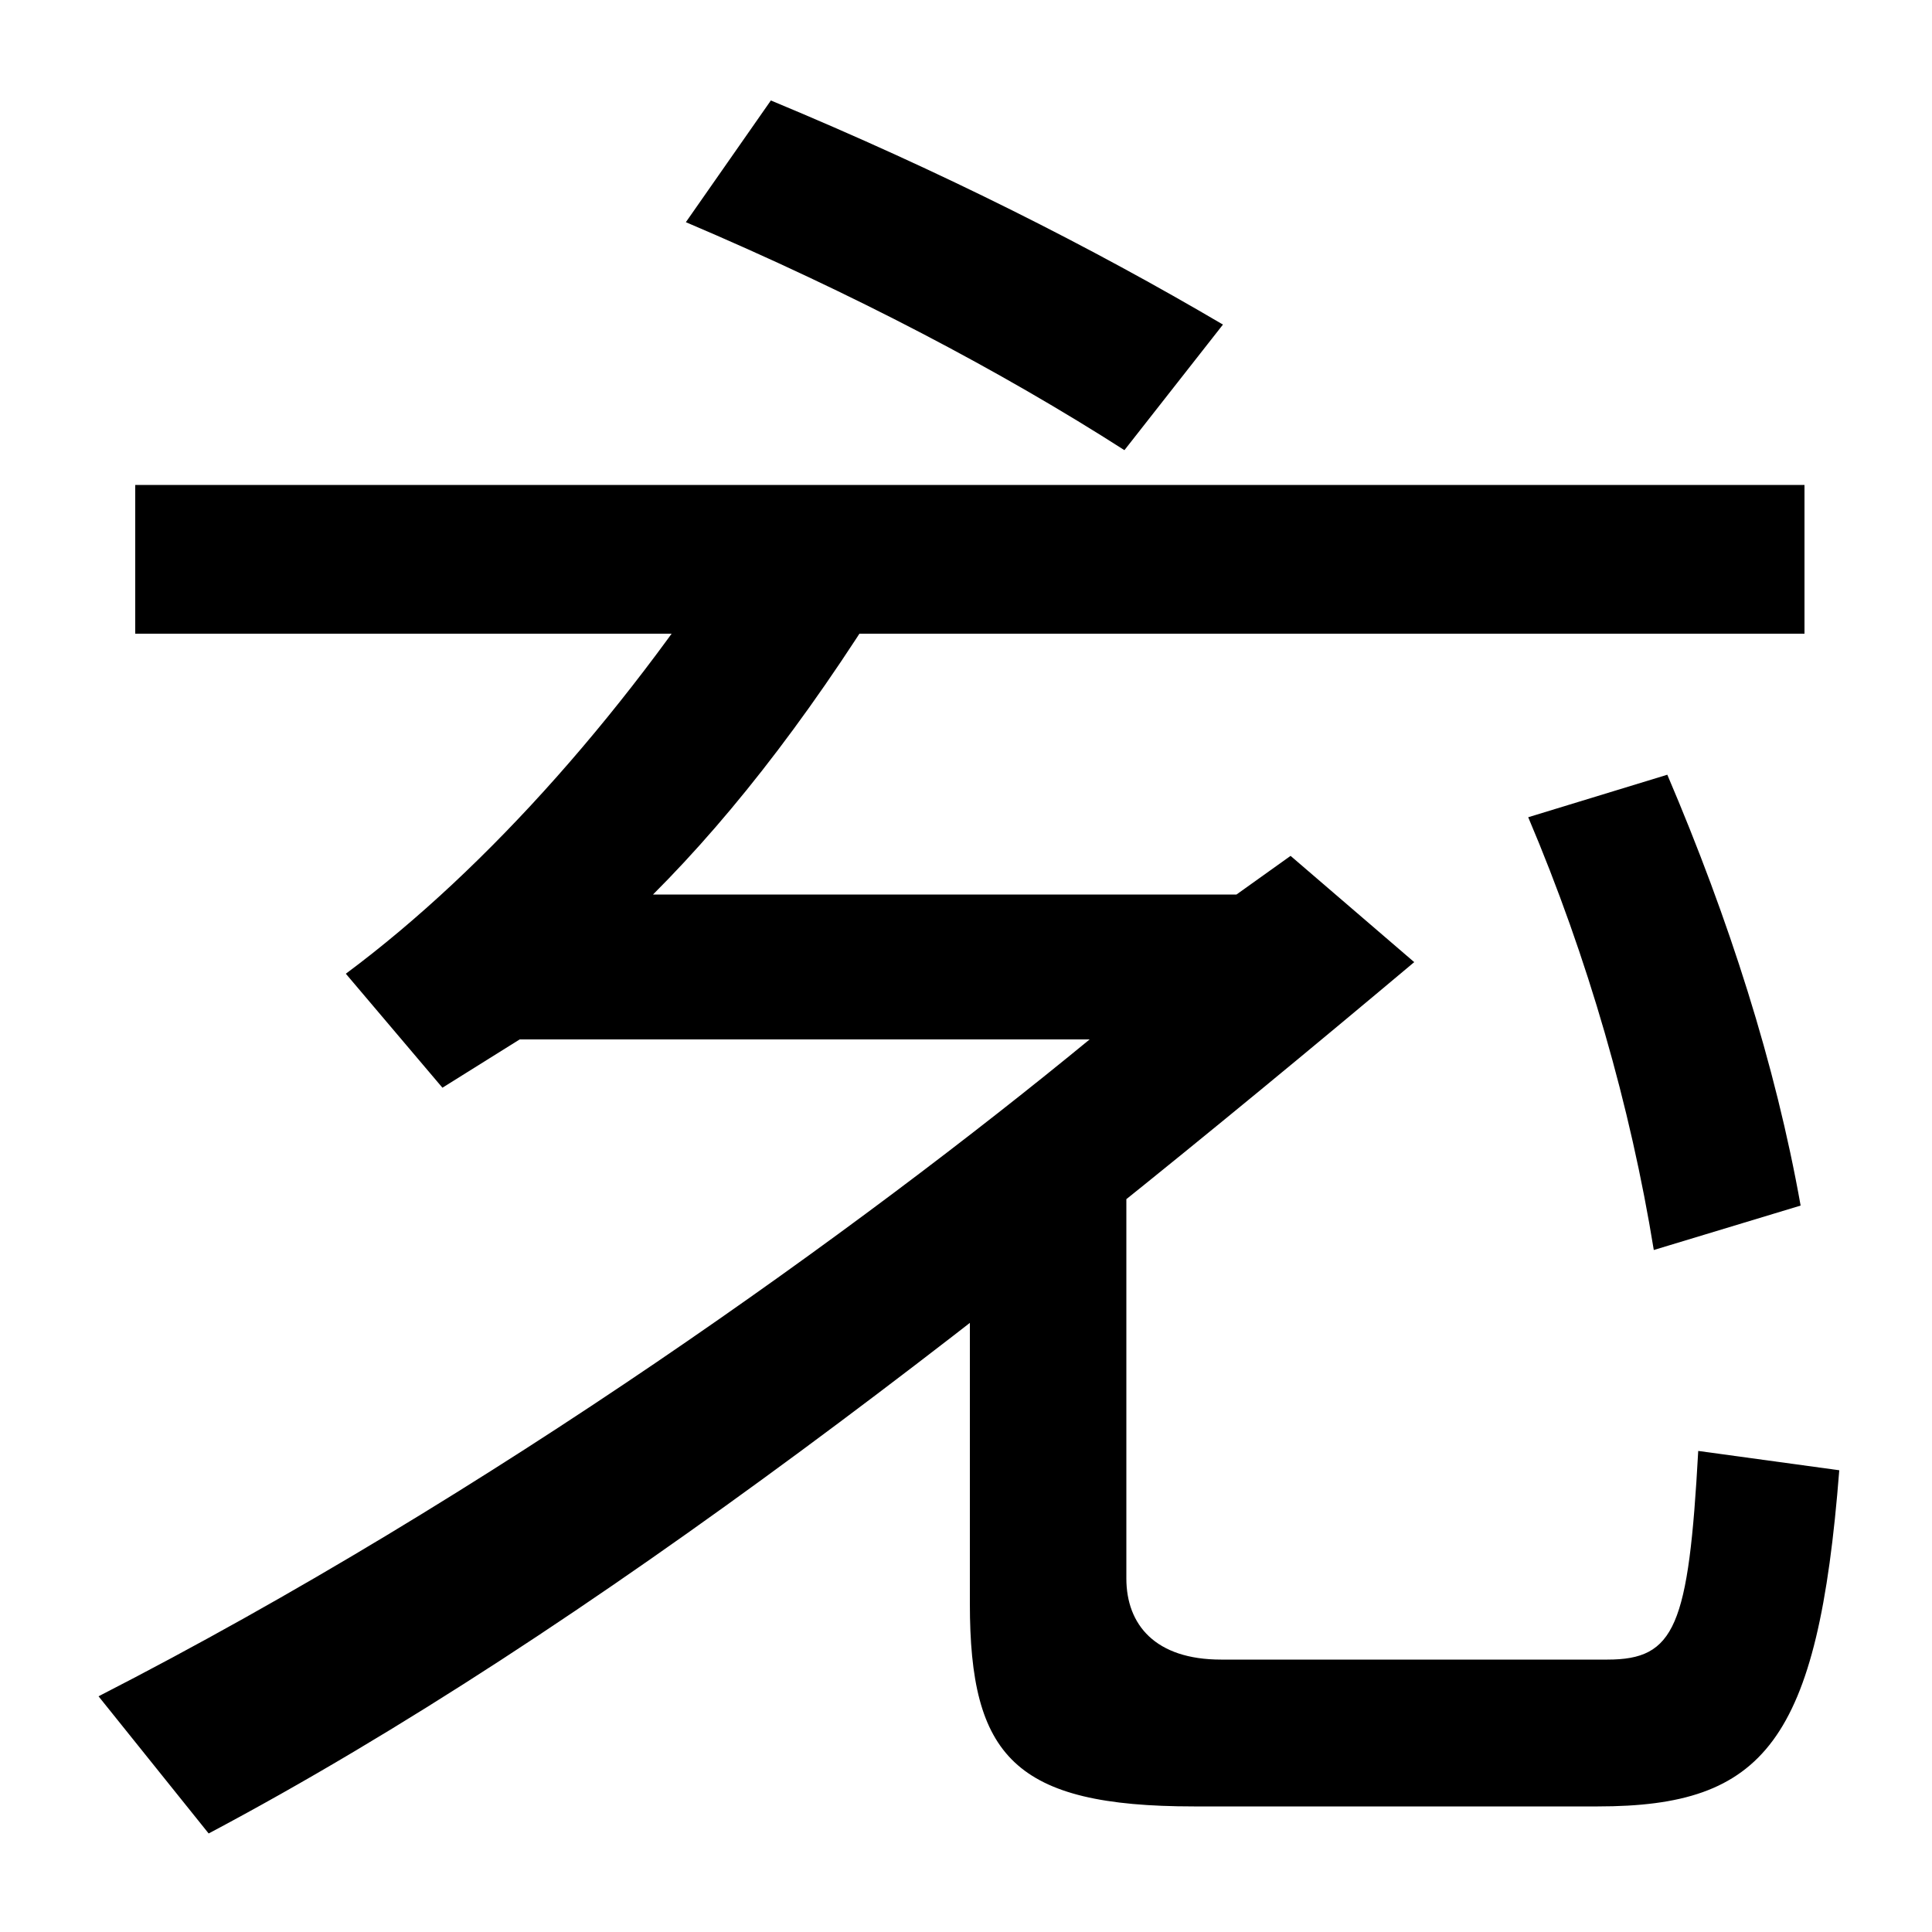 <svg xmlns="http://www.w3.org/2000/svg" width="1000" height="1000"><path d="M618 -55H827C913 -55 941 -22 952 119L879 129C874 38 867 21 832 21H632C598 21 583 39 583 63V277H502V50C502 -29 525 -55 618 -55ZM70 552H934V629H70ZM856 233 932 256C919 329 895 404 863 479L791 457C822 384 844 307 856 233ZM468 589 387 610C327 515 253 431 179 376L229 317L269 342H564C446 245 254 106 51 2L108 -69C306 36 520 204 732 382L668 437L640 417H338C381 460 424 516 468 589ZM582 647 633 712C565 752 488 791 399 828L355 765C442 728 518 688 582 647Z" transform="translate(0, 880) scale(1,-1)" /></svg>